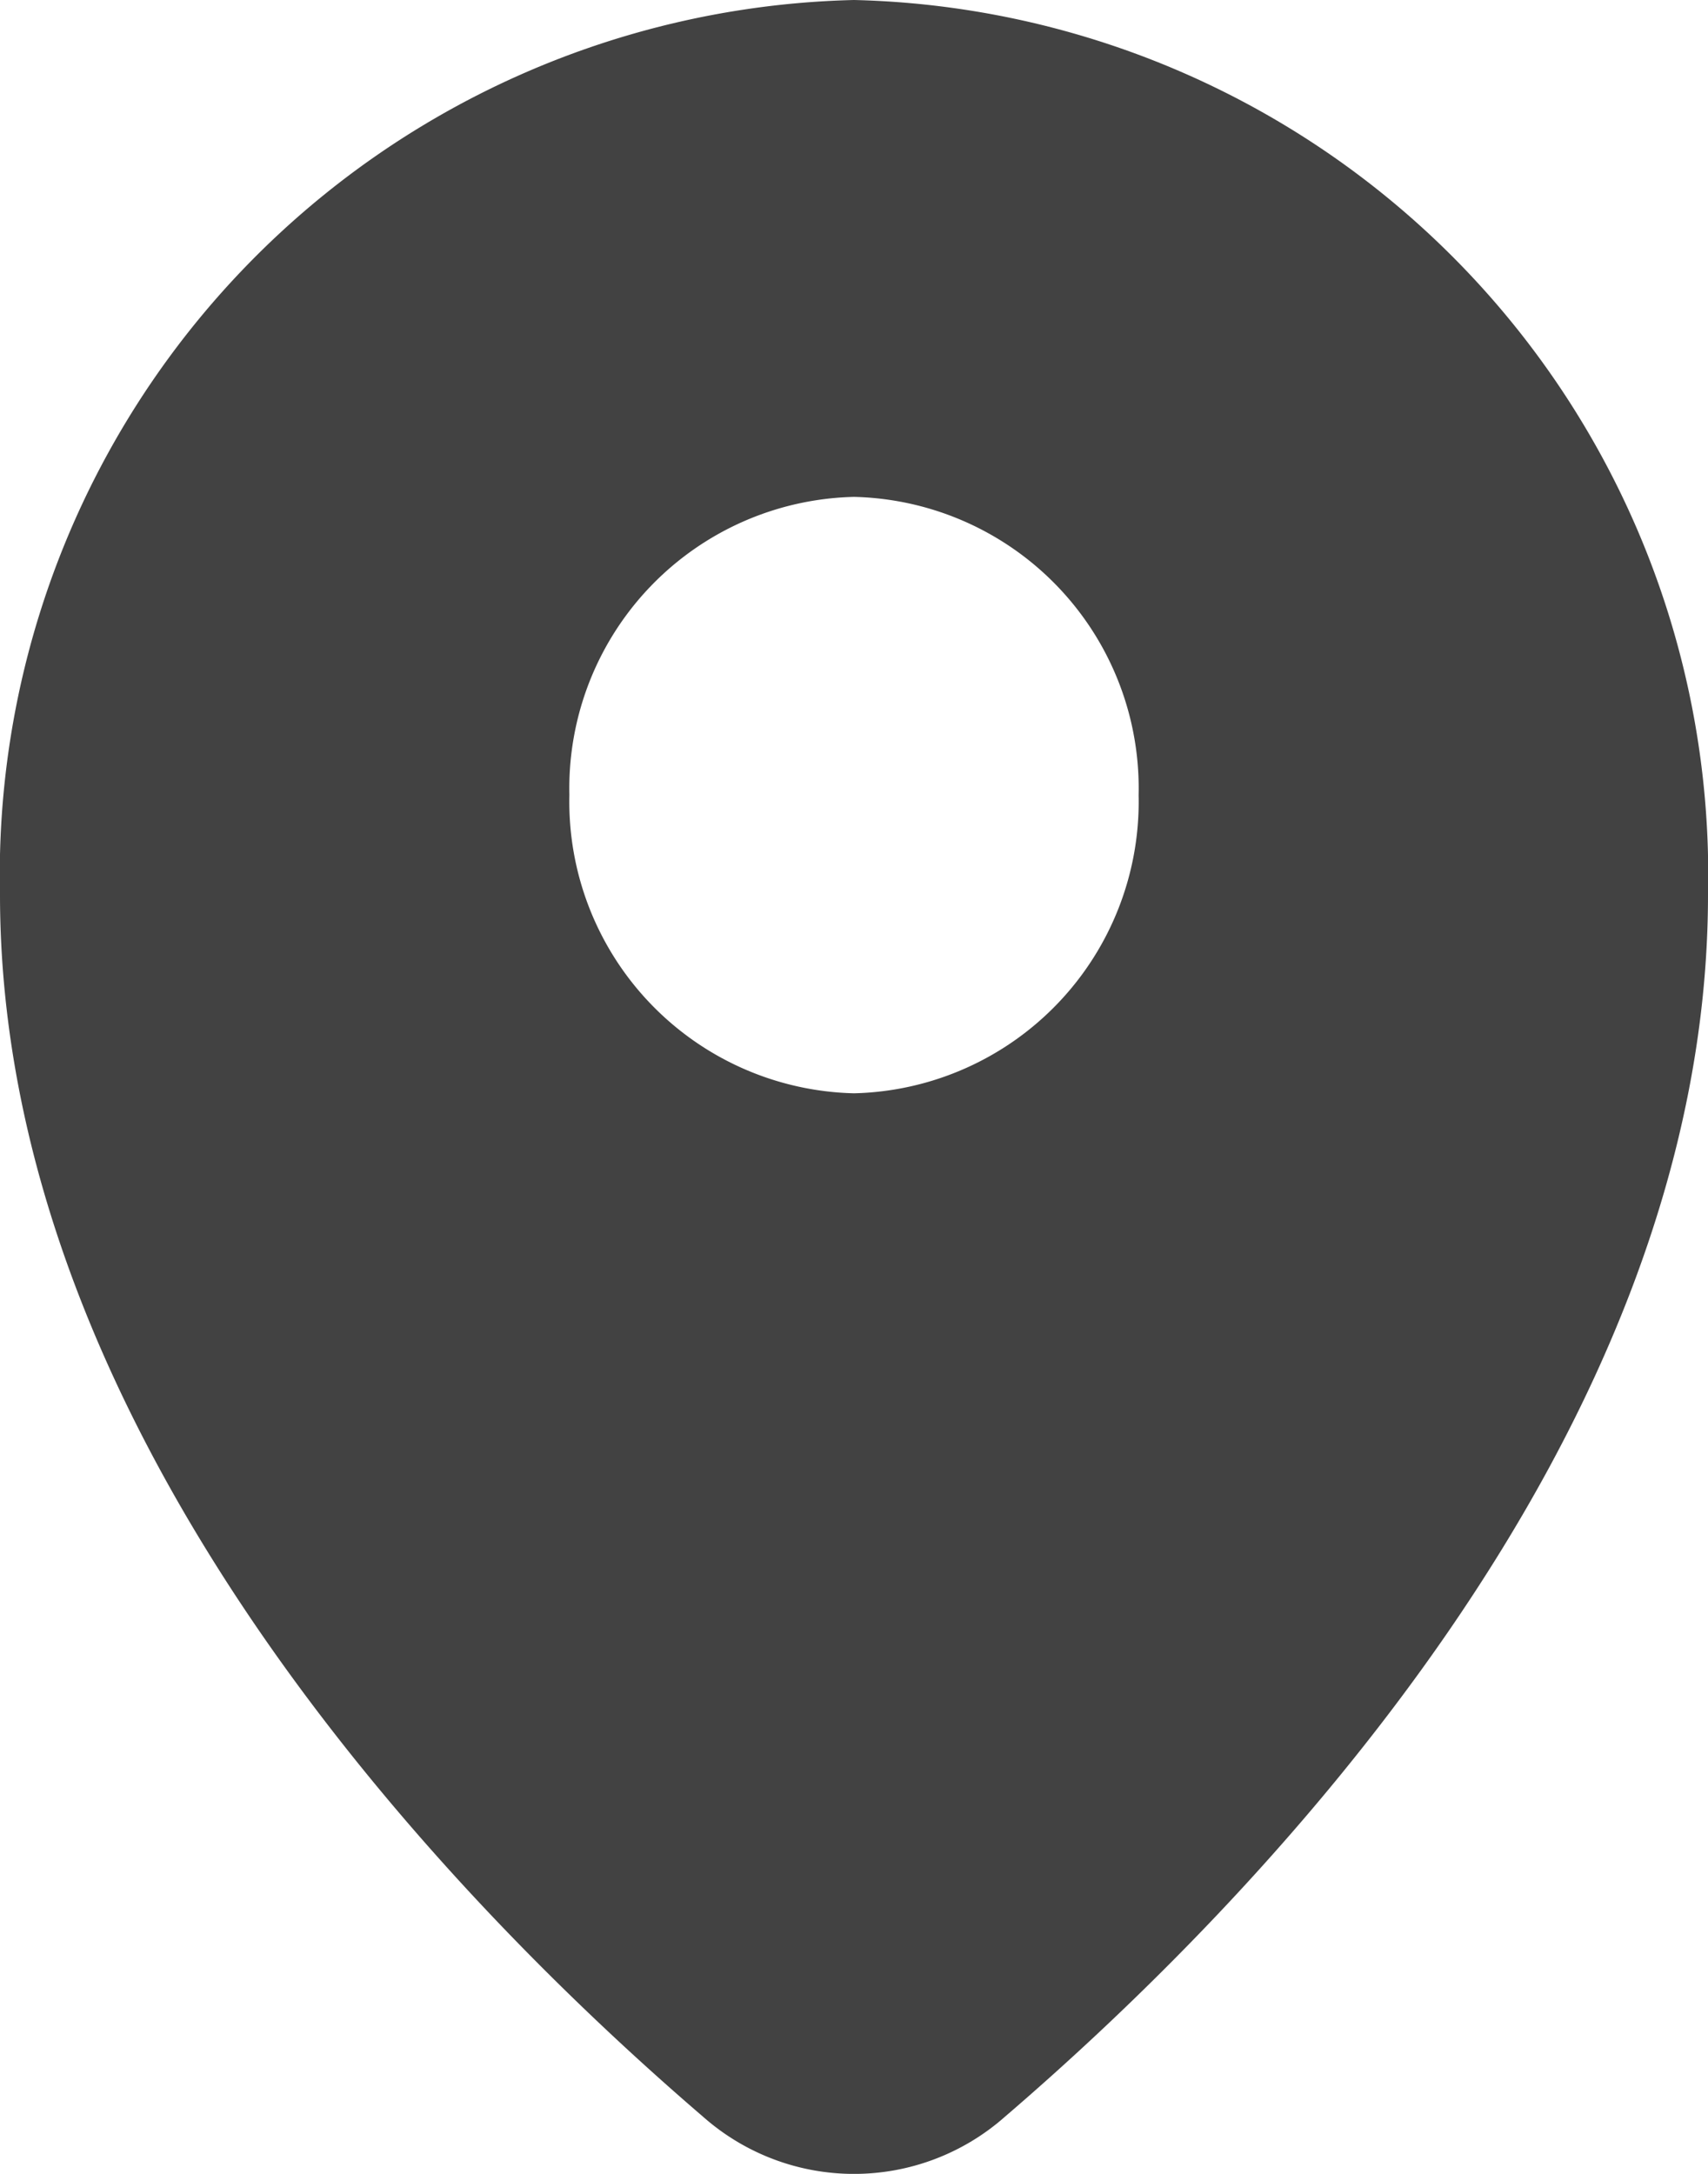 <svg xmlns="http://www.w3.org/2000/svg" width="11" height="14" viewBox="0 0 11 14">
  <path id="ico_location_mini" d="M7.711,13.632c1.579-1.355,4.528-4.356,4.528-7.871A5.635,5.635,0,0,0,6.739,0a5.635,5.635,0,0,0-5.5,5.761c0,3.515,2.949,6.516,4.528,7.871A1.467,1.467,0,0,0,7.711,13.632ZM6.739,7.041a1.878,1.878,0,0,0,1.833-1.92A1.877,1.877,0,0,0,6.739,3.2a1.877,1.877,0,0,0-1.833,1.92A1.878,1.878,0,0,0,6.739,7.041Z" transform="translate(-1.239)" fill="#424242" fill-rule="evenodd"/>
</svg>
